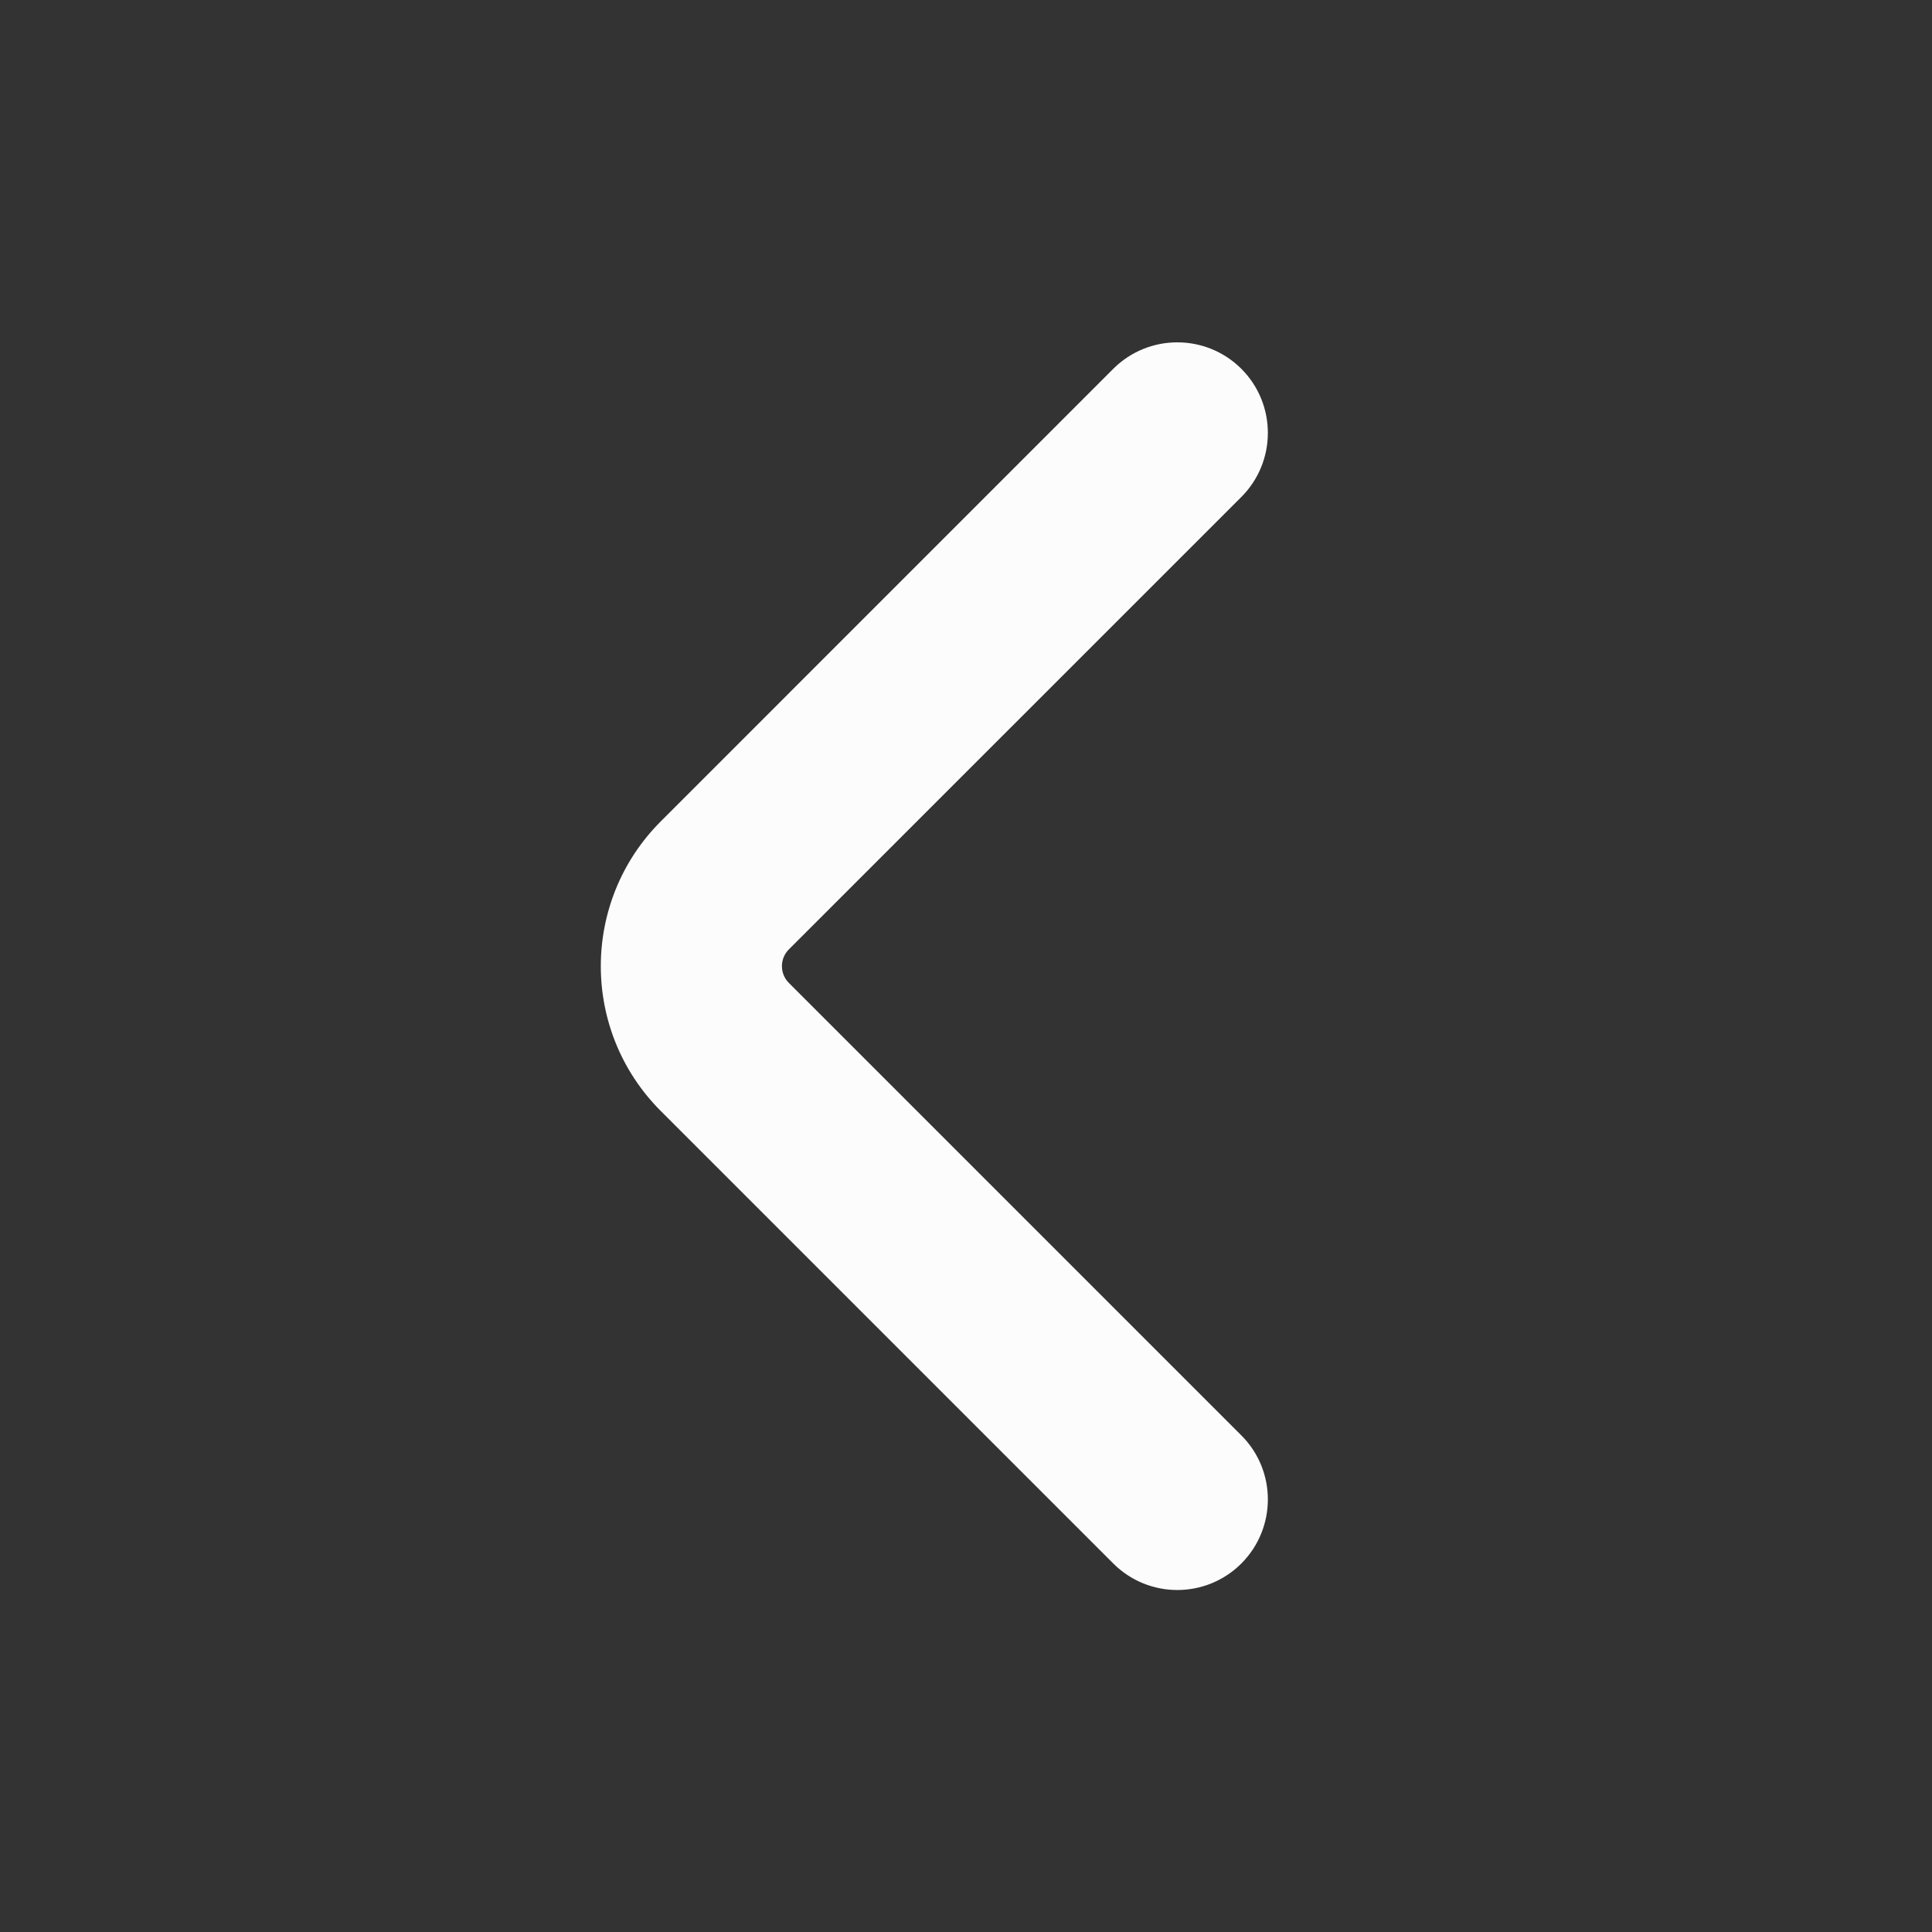 <svg width="32" height="32" viewBox="0 0 32 32" fill="none" xmlns="http://www.w3.org/2000/svg">
<rect x="0" y="0" width="32" height="32" fill="#333333" stroke="none"/>
<path fill-rule="evenodd" clip-rule="evenodd" d="M20.561 6.109C21.146 6.695 21.146 7.645 20.561 8.231L13.066 15.725C12.913 15.878 12.913 16.127 13.066 16.28L20.561 23.775C21.146 24.36 21.146 25.31 20.561 25.896C19.975 26.482 19.025 26.482 18.439 25.896L10.945 18.402C9.62 17.077 9.62 14.929 10.945 13.604L18.439 6.109C19.025 5.524 19.975 5.524 20.561 6.109Z" fill="#FCFCFC"/>
</svg>
